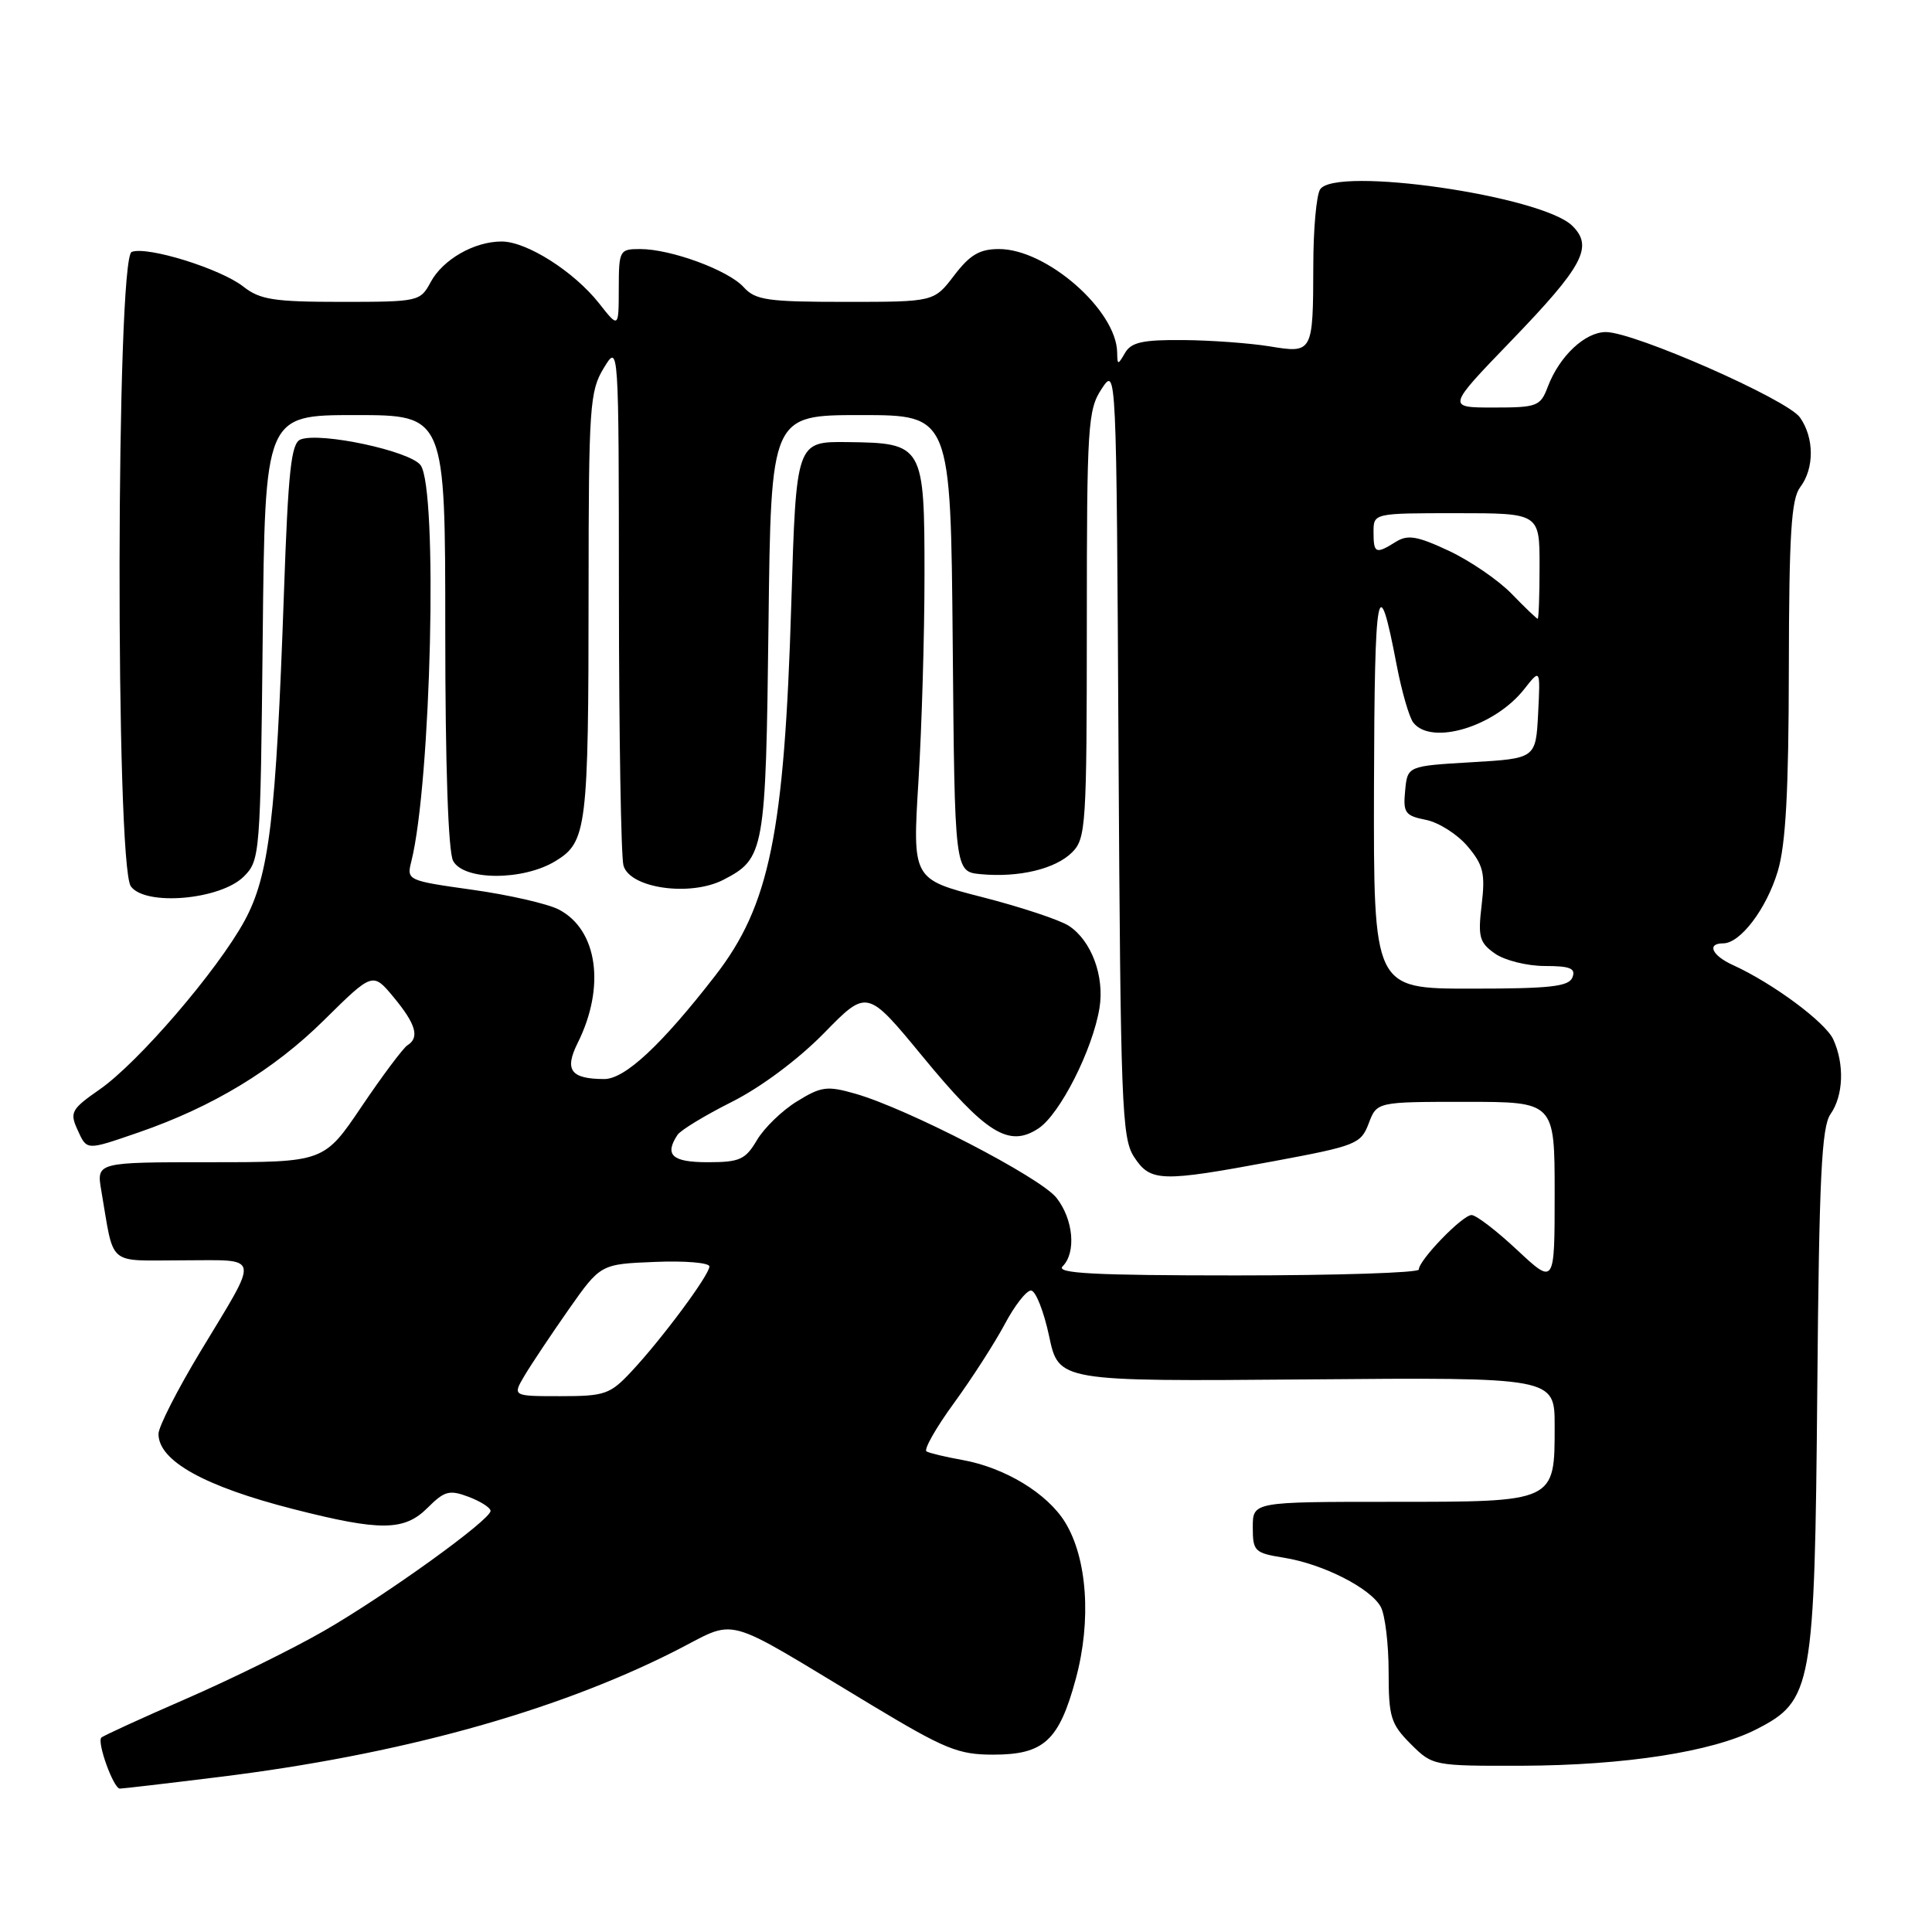 <?xml version="1.0" encoding="UTF-8" standalone="no"?>
<!DOCTYPE svg PUBLIC "-//W3C//DTD SVG 1.1//EN" "http://www.w3.org/Graphics/SVG/1.1/DTD/svg11.dtd" >
<svg xmlns="http://www.w3.org/2000/svg" xmlns:xlink="http://www.w3.org/1999/xlink" version="1.1" viewBox="0 0 256 256">
 <g >
 <path fill="currentColor"
d=" M 29.03 235.46 C 52.77 232.54 73.31 226.89 89.21 218.89 C 98.06 214.44 95.05 213.64 115.46 225.91 C 125.21 231.78 126.98 232.50 131.60 232.50 C 138.32 232.50 140.33 230.66 142.55 222.45 C 144.64 214.73 144.07 206.47 141.12 201.69 C 138.75 197.86 133.14 194.46 127.50 193.45 C 125.30 193.06 123.17 192.55 122.77 192.32 C 122.37 192.10 124.00 189.21 126.40 185.92 C 128.80 182.63 131.82 177.92 133.13 175.47 C 134.43 173.01 136.00 171.00 136.61 171.00 C 137.22 171.00 138.30 173.71 139.01 177.03 C 140.28 183.05 140.28 183.05 173.14 182.78 C 206.00 182.50 206.00 182.50 206.00 188.92 C 206.00 199.08 206.18 199.00 184.35 199.00 C 166.00 199.00 166.00 199.00 166.00 202.37 C 166.00 205.55 166.24 205.78 170.09 206.40 C 175.31 207.23 181.63 210.45 182.97 212.94 C 183.53 214.00 184.00 217.86 184.00 221.51 C 184.00 227.52 184.28 228.43 186.92 231.08 C 189.83 233.98 189.91 234.00 201.67 233.97 C 215.30 233.92 226.86 232.13 232.69 229.16 C 240.16 225.35 240.45 223.72 240.80 184.10 C 241.04 156.02 241.37 149.32 242.55 147.63 C 244.27 145.17 244.42 141.02 242.92 137.73 C 241.88 135.45 234.91 130.28 229.59 127.86 C 226.83 126.60 226.12 125.00 228.33 125.00 C 230.60 125.00 234.06 120.44 235.56 115.46 C 236.62 111.94 237.01 104.85 237.03 88.59 C 237.06 70.75 237.35 66.13 238.53 64.56 C 240.42 62.07 240.41 58.03 238.51 55.32 C 236.84 52.93 216.55 44.00 212.79 44.00 C 210.02 44.00 206.63 47.19 205.09 51.25 C 204.11 53.84 203.69 54.00 197.88 54.00 C 191.71 54.00 191.71 54.00 200.24 45.16 C 209.80 35.24 211.15 32.70 208.35 29.93 C 204.33 25.94 176.89 21.98 174.92 25.10 C 174.43 25.87 174.02 30.40 174.02 35.17 C 173.99 46.77 173.96 46.84 168.21 45.89 C 165.62 45.47 160.48 45.09 156.80 45.06 C 151.43 45.01 149.90 45.35 149.08 46.75 C 148.12 48.40 148.06 48.40 148.03 46.70 C 147.94 41.10 138.68 33.00 132.38 33.00 C 129.81 33.00 128.53 33.75 126.43 36.50 C 123.76 40.00 123.76 40.00 112.04 40.00 C 101.70 40.00 100.10 39.77 98.55 38.06 C 96.51 35.80 88.90 33.00 84.82 33.00 C 82.09 33.00 82.00 33.16 81.99 38.25 C 81.98 43.50 81.98 43.50 79.37 40.18 C 76.04 35.97 69.79 32.00 66.47 32.00 C 62.83 32.00 58.66 34.39 57.05 37.41 C 55.69 39.94 55.43 40.00 45.24 40.00 C 36.30 40.00 34.45 39.71 32.25 37.98 C 29.22 35.60 19.52 32.59 17.45 33.38 C 15.38 34.18 15.27 114.62 17.34 117.45 C 19.27 120.10 29.22 119.23 32.31 116.14 C 34.45 114.00 34.51 113.27 34.81 84.47 C 35.11 55.00 35.11 55.00 47.06 55.00 C 59.00 55.00 59.00 55.00 59.00 83.57 C 59.00 101.34 59.39 112.86 60.04 114.07 C 61.44 116.70 69.31 116.72 73.60 114.10 C 77.76 111.57 77.98 109.79 77.99 78.27 C 78.00 53.84 78.14 51.83 80.00 48.77 C 81.99 45.50 81.99 45.50 82.01 79.00 C 82.02 97.43 82.29 113.48 82.61 114.67 C 83.42 117.70 91.45 118.85 95.87 116.57 C 101.31 113.75 101.47 112.85 101.83 82.75 C 102.16 55.00 102.16 55.00 114.07 55.00 C 125.97 55.00 125.97 55.00 126.24 85.25 C 126.50 115.50 126.50 115.50 129.93 115.83 C 134.98 116.31 139.85 115.15 142.06 112.94 C 143.89 111.11 144.00 109.39 144.01 82.75 C 144.01 56.39 144.14 54.30 145.97 51.53 C 147.93 48.56 147.93 48.56 148.21 99.57 C 148.48 146.44 148.64 150.81 150.27 153.30 C 152.45 156.62 153.78 156.66 168.80 153.86 C 179.70 151.83 180.33 151.58 181.36 148.86 C 182.44 146.00 182.44 146.00 194.22 146.00 C 206.00 146.00 206.00 146.00 206.00 158.14 C 206.00 170.27 206.00 170.27 201.04 165.64 C 198.32 163.09 195.59 161.00 194.99 161.00 C 193.78 161.00 188.00 166.98 188.00 168.22 C 188.00 168.65 177.11 169.00 163.80 169.00 C 144.98 169.00 139.87 168.73 140.80 167.80 C 142.63 165.97 142.23 161.57 139.99 158.72 C 137.85 156.00 120.29 146.91 113.33 144.92 C 109.59 143.85 108.81 143.96 105.60 145.94 C 103.63 147.15 101.25 149.46 100.30 151.07 C 98.77 153.66 98.01 154.00 93.78 154.00 C 89.06 154.00 88.01 153.05 89.77 150.38 C 90.17 149.76 93.42 147.79 96.98 146.00 C 100.84 144.06 105.78 140.37 109.18 136.90 C 114.89 131.06 114.89 131.06 122.20 139.93 C 130.66 150.22 133.68 152.10 137.59 149.53 C 140.44 147.66 144.79 139.09 145.69 133.55 C 146.37 129.34 144.61 124.63 141.63 122.68 C 140.44 121.90 135.29 120.19 130.18 118.88 C 120.90 116.50 120.90 116.50 121.70 103.50 C 122.14 96.35 122.50 84.10 122.50 76.28 C 122.50 58.95 122.36 58.70 112.30 58.58 C 105.50 58.50 105.50 58.50 104.85 80.00 C 103.93 110.44 101.98 119.97 94.78 129.27 C 87.63 138.49 82.79 143.00 80.04 142.98 C 75.62 142.96 74.76 141.79 76.54 138.21 C 80.26 130.76 79.19 123.18 74.03 120.51 C 72.55 119.75 67.40 118.57 62.60 117.90 C 53.98 116.69 53.87 116.64 54.50 114.16 C 57.13 103.68 58.04 64.80 55.73 61.64 C 54.35 59.76 42.48 57.22 39.83 58.23 C 38.58 58.71 38.19 62.30 37.62 78.66 C 36.57 108.54 35.67 115.99 32.41 122.00 C 28.82 128.59 18.30 140.83 13.17 144.38 C 9.50 146.93 9.23 147.40 10.22 149.59 C 11.54 152.49 11.30 152.48 18.37 150.05 C 28.17 146.67 36.27 141.77 42.94 135.17 C 49.39 128.80 49.39 128.80 52.17 132.15 C 55.12 135.71 55.63 137.49 53.98 138.51 C 53.43 138.86 50.71 142.48 47.95 146.57 C 42.94 154.00 42.94 154.00 27.86 154.00 C 12.78 154.00 12.78 154.00 13.42 157.75 C 15.18 167.98 14.05 167.00 24.19 167.00 C 34.68 167.00 34.48 165.95 26.56 179.08 C 23.50 184.15 21.00 189.06 21.00 190.00 C 21.00 193.57 27.07 196.95 38.86 199.96 C 50.41 202.91 53.57 202.88 56.66 199.79 C 58.90 197.55 59.55 197.38 62.10 198.34 C 63.70 198.95 65.00 199.78 65.00 200.20 C 65.00 201.39 51.26 211.29 43.00 216.06 C 38.88 218.44 30.63 222.50 24.68 225.09 C 18.73 227.68 13.67 230.00 13.43 230.24 C 12.82 230.85 15.04 237.00 15.88 237.00 C 16.25 237.00 22.17 236.31 29.03 235.46 Z  M 69.52 182.25 C 70.42 180.74 73.05 176.80 75.36 173.50 C 79.58 167.50 79.58 167.50 86.79 167.21 C 90.75 167.04 94.00 167.32 94.00 167.81 C 94.00 168.94 87.69 177.44 83.65 181.75 C 80.84 184.76 80.13 185.00 74.25 185.00 C 67.89 185.00 67.89 185.00 69.52 182.25 Z  M 182.06 104.25 C 182.13 77.53 182.58 75.10 185.07 88.15 C 185.74 91.64 186.73 95.06 187.27 95.75 C 189.67 98.82 198.05 96.30 201.97 91.31 C 204.11 88.59 204.11 88.59 203.81 94.54 C 203.50 100.50 203.50 100.50 195.00 101.00 C 186.50 101.50 186.50 101.50 186.19 104.76 C 185.90 107.70 186.18 108.09 188.96 108.64 C 190.65 108.98 193.13 110.56 194.47 112.15 C 196.55 114.62 196.82 115.73 196.33 119.88 C 195.82 124.16 196.02 124.90 198.10 126.36 C 199.39 127.26 202.36 128.00 204.69 128.00 C 208.05 128.00 208.82 128.31 208.36 129.50 C 207.89 130.73 205.43 131.00 194.89 131.00 C 182.00 131.00 182.00 131.00 182.06 104.25 Z  M 200.30 78.68 C 198.54 76.87 194.80 74.31 191.99 72.99 C 187.78 71.02 186.53 70.81 184.95 71.80 C 182.28 73.47 182.00 73.34 182.00 70.50 C 182.00 68.00 182.00 68.00 193.00 68.00 C 204.00 68.00 204.00 68.00 204.00 75.00 C 204.00 78.85 203.89 82.00 203.75 81.99 C 203.61 81.98 202.06 80.50 200.30 78.68 Z "/>
</g>
</svg>